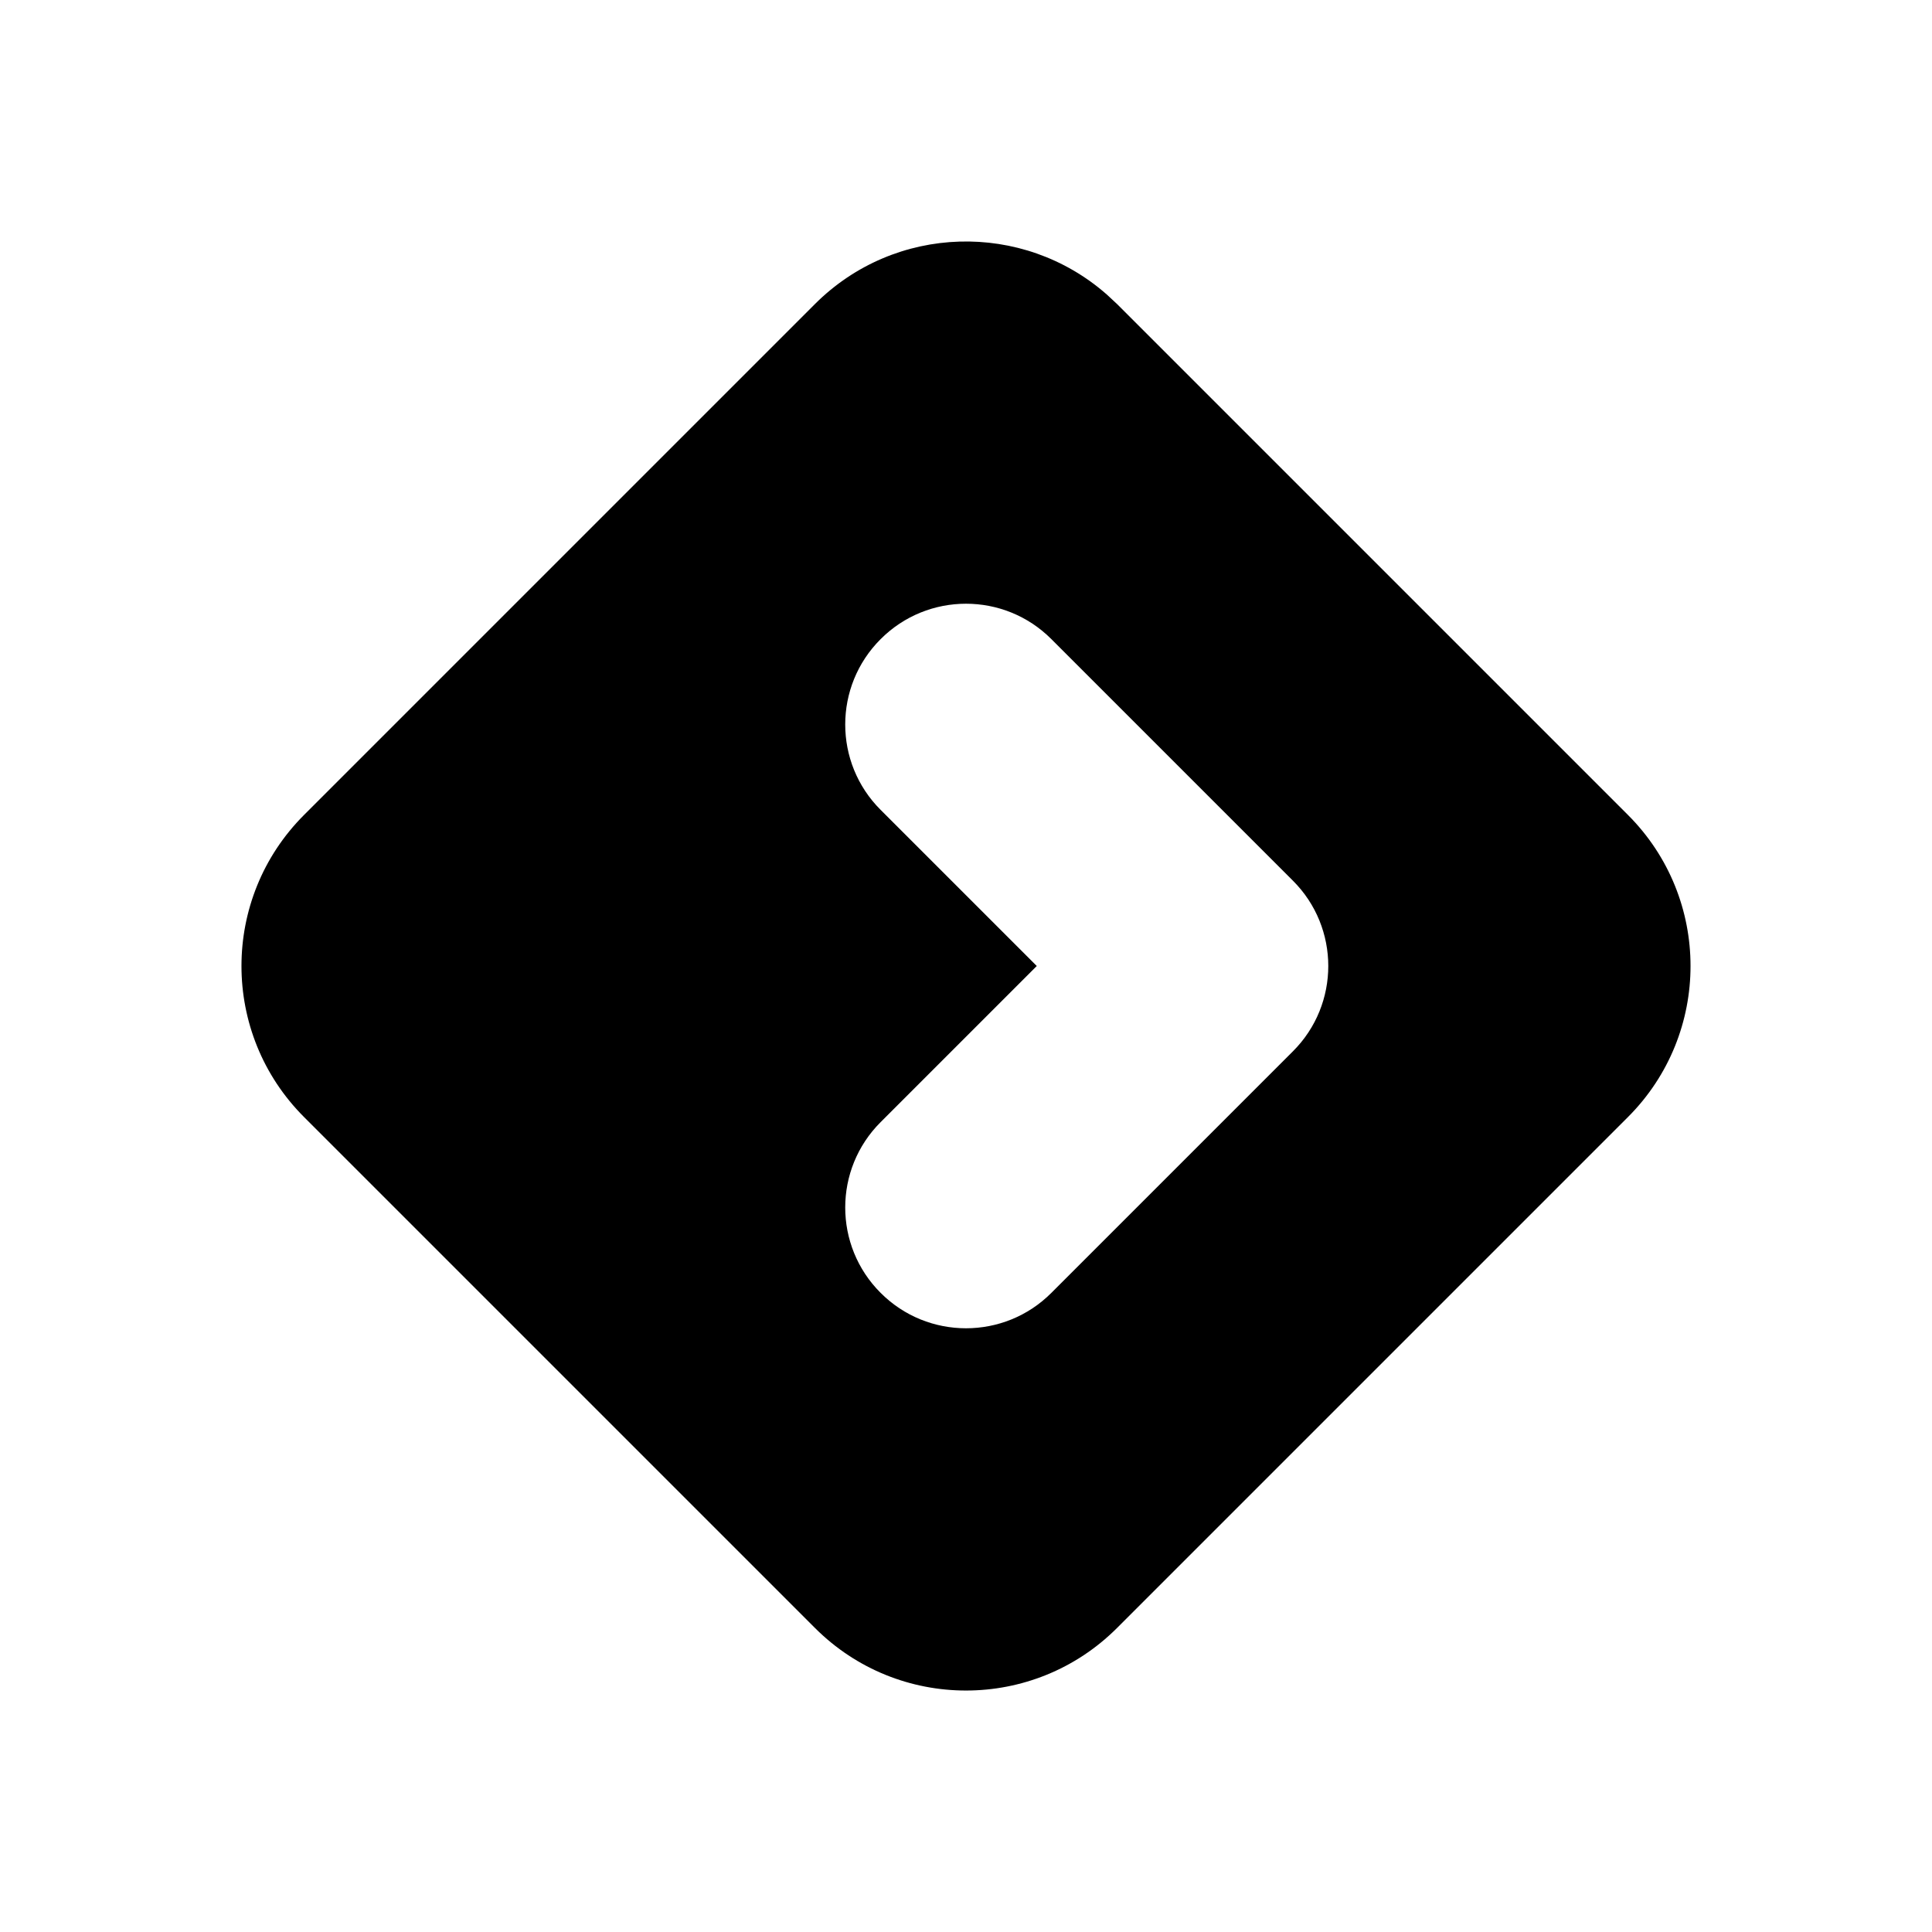 <svg width="16" height="16" viewBox="0 0 16 16" fill="none" xmlns="http://www.w3.org/2000/svg">
<path fill-rule="evenodd" clip-rule="evenodd" d="M9.166 2.439L9.251 2.518L13.482 6.749C14.173 7.44 14.173 8.56 13.482 9.251L9.251 13.482C8.56 14.173 7.44 14.173 6.749 13.482L2.518 9.251C1.827 8.56 1.827 7.44 2.518 6.749L6.749 2.518C7.412 1.855 8.471 1.828 9.166 2.439ZM7.293 5.293C6.902 5.683 6.902 6.317 7.293 6.707L8.586 8L7.293 9.293C6.902 9.683 6.902 10.317 7.293 10.707C7.683 11.098 8.317 11.098 8.707 10.707L10.707 8.707C11.098 8.317 11.098 7.683 10.707 7.293L8.707 5.293C8.317 4.902 7.683 4.902 7.293 5.293Z" fill="black"/>
</svg>
